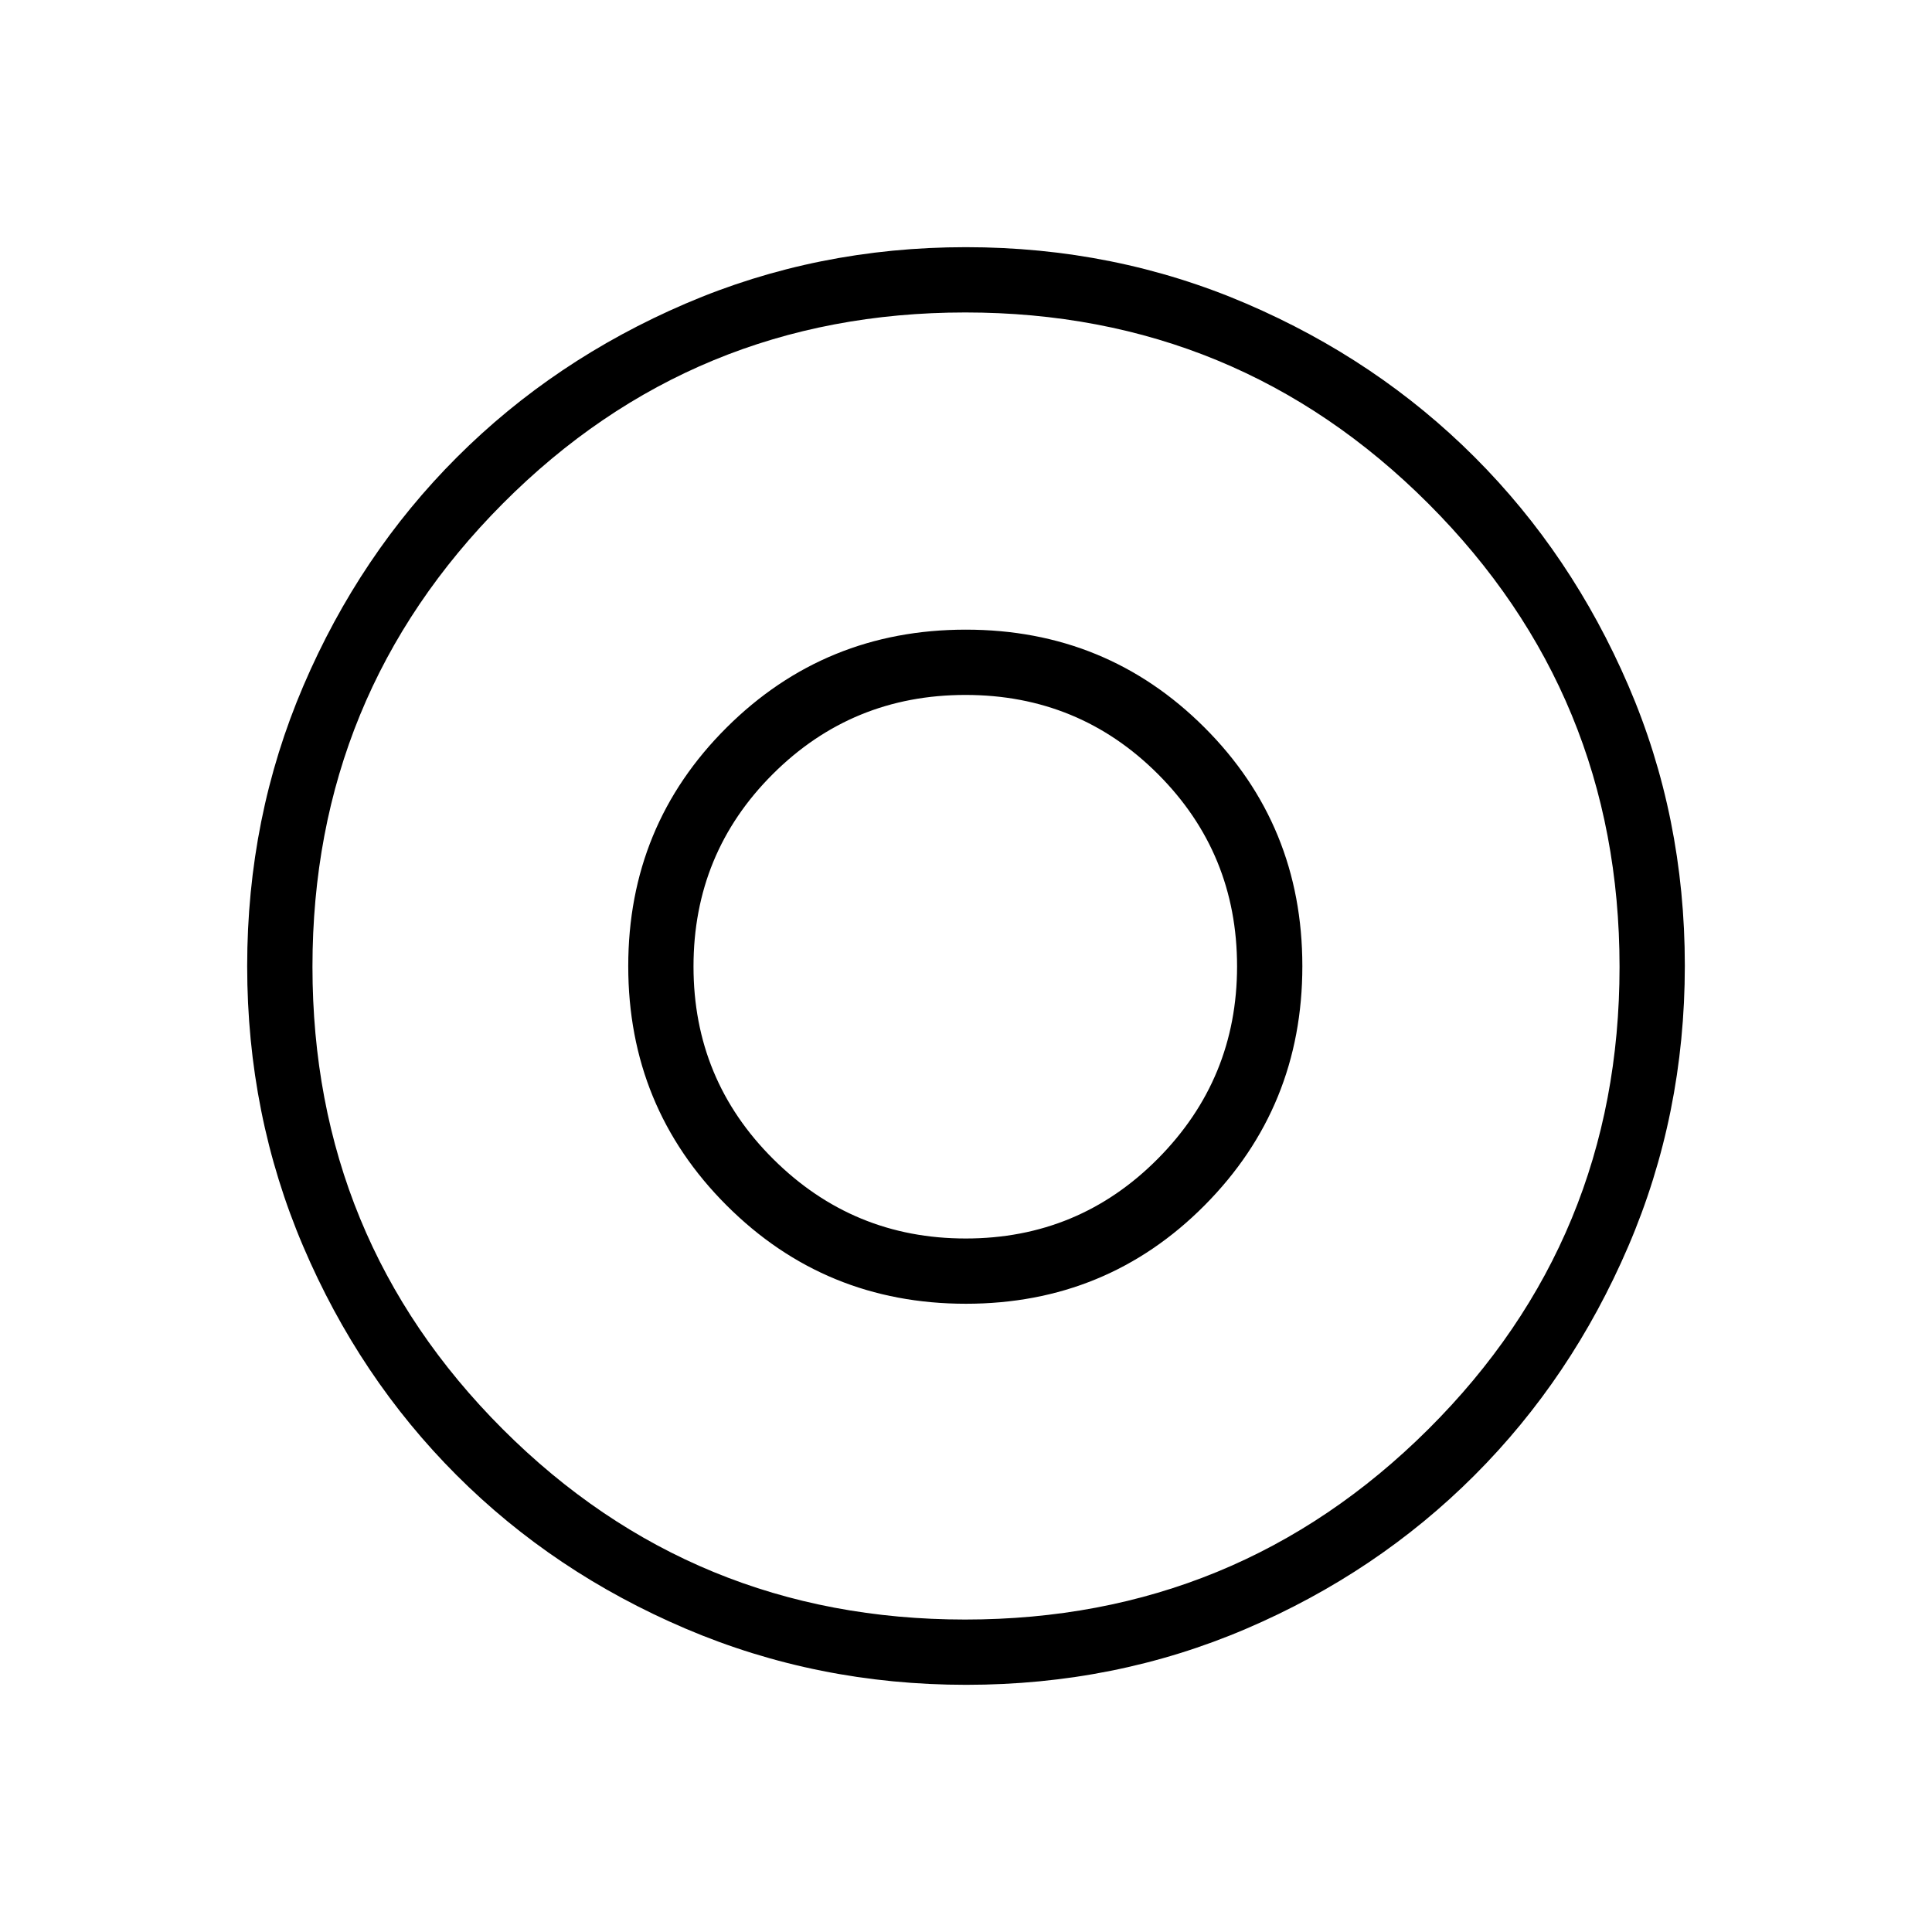 <svg xmlns="http://www.w3.org/2000/svg" height="40" viewBox="0 -960 960 960" width="40"><path d="M479.83-344.6q-55.89 0-95.56-39.42-39.67-39.41-39.67-95.73 0-56.31 39.42-95.63 39.41-39.31 95.73-39.31 56.31 0 95.63 39.33 39.31 39.34 39.31 95.53 0 55.89-39.33 95.56-39.34 39.67-95.53 39.67Zm.33 221.78q-74.04 0-139.52-27.93-65.49-27.93-113.81-76.28-48.33-48.35-76.17-113.65-27.84-65.29-27.84-139.26 0-74.04 27.93-139.28t76.28-113.57q48.35-48.33 113.65-76.36 65.29-28.03 139.26-28.03 74.04 0 139.33 28.04 65.28 28.04 113.53 76.34 48.25 48.29 76.31 113.43 28.07 65.13 28.07 139.19t-28.12 139.54q-28.13 65.49-76.48 113.81-48.35 48.33-113.4 76.17-65.05 27.84-139.02 27.84Zm-.6-32.44q135.15 0 230.17-94.58 95.01-94.58 95.01-229.72 0-135.15-94.98-230.17-94.99-95.01-230.1-95.01-135.28 0-229.84 94.98-94.56 94.99-94.56 230.1 0 135.28 94.58 229.84t229.72 94.56ZM480-480Zm-.07 167.83q70.04 0 118.62-48.89t48.58-118.87q0-70.04-48.66-118.62t-118.55-48.58q-70.03 0-118.89 48.66t-48.86 118.55q0 70.03 48.89 118.89t118.87 48.86Z"/></svg>